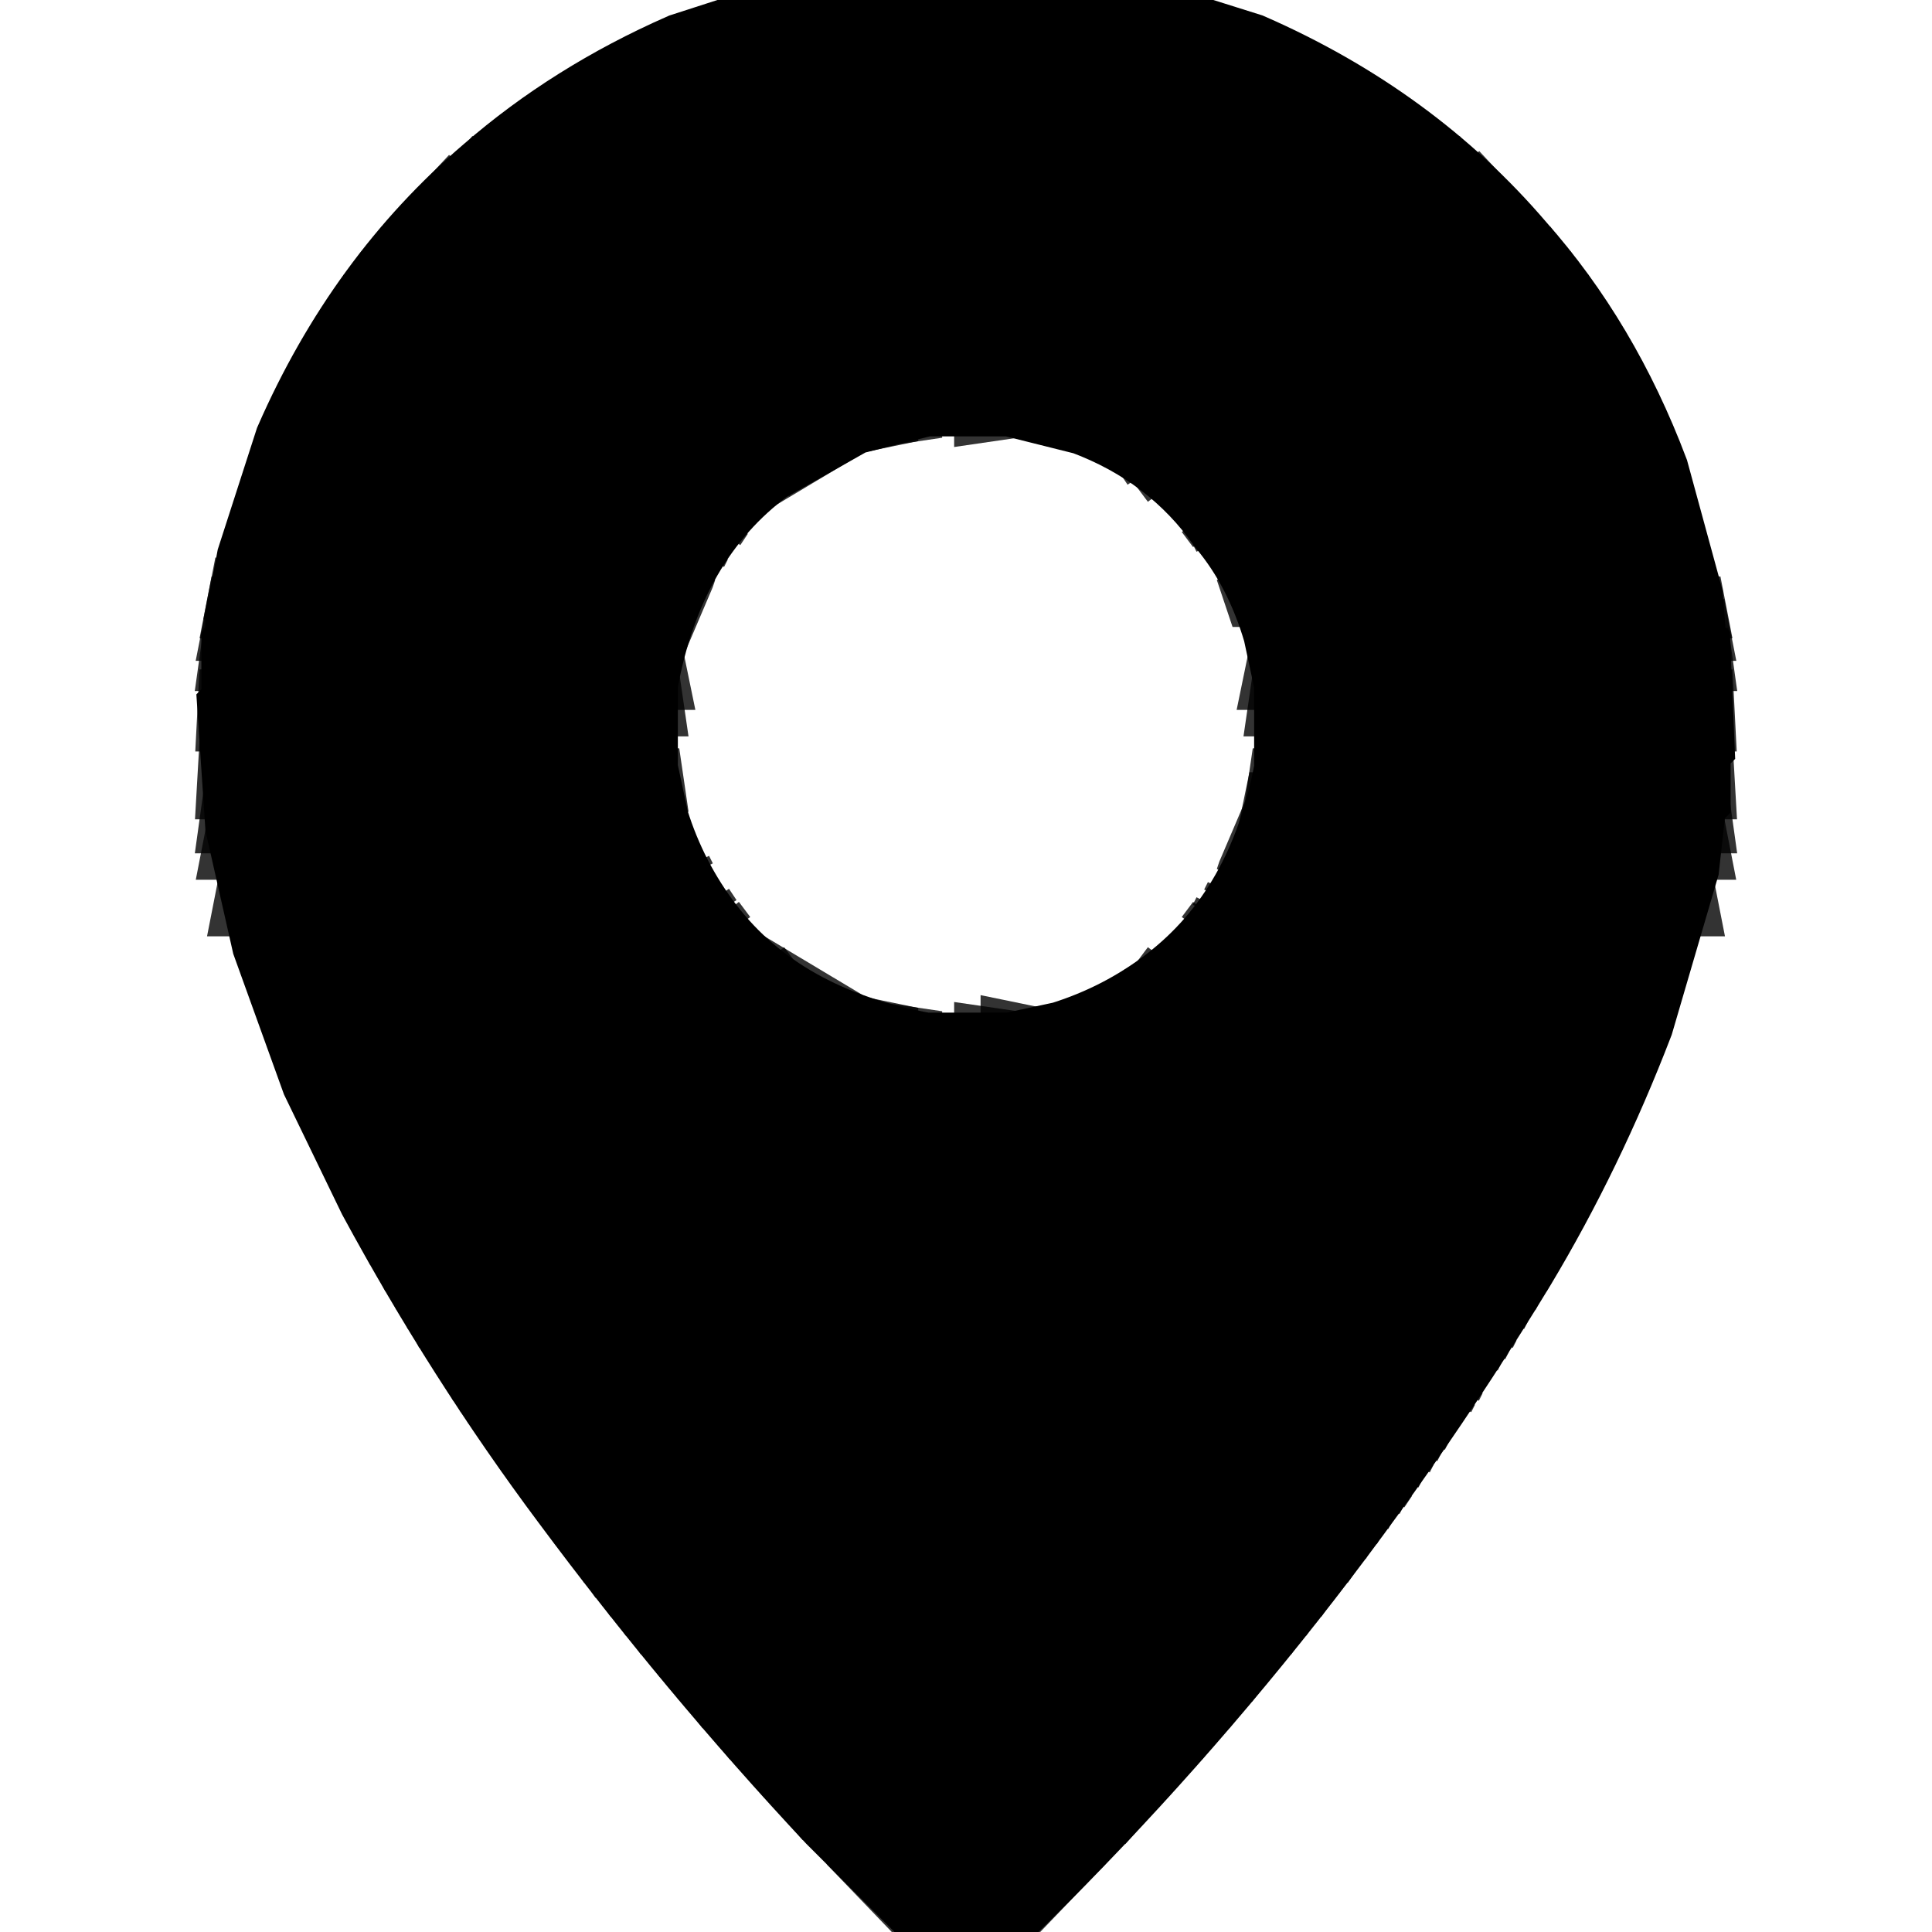 <svg width="22" height="22" viewBox="0 0 22 22" fill="none" xmlns="http://www.w3.org/2000/svg">
<g clip-path="url(#clip0_136_1011)">
<path opacity="0.8" d="M10.42 0L10.828 0.021L10.42 0.043V0Z" fill="black" stroke="black"/>
<path opacity="0.8" d="M11.193 0L11.602 0.021L11.193 0.043V0Z" fill="black" stroke="black"/>
<path opacity="0.8" d="M9.99 0.043L10.141 0.064L9.99 0.086V0.043Z" fill="black" stroke="black"/>
<path opacity="0.8" d="M11.924 0.043L12.074 0.064L11.924 0.086V0.043Z" fill="black" stroke="black"/>
<path opacity="0.8" d="M9.689 0.086L9.797 0.107L9.689 0.129V0.086Z" fill="black" stroke="black"/>
<path opacity="0.8" d="M12.225 0.086L12.332 0.107L12.225 0.129V0.086Z" fill="black" stroke="black"/>
<path opacity="0.8" d="M9.432 0.129L9.539 0.15L9.432 0.172V0.129Z" fill="black" stroke="black"/>
<path opacity="0.8" d="M12.482 0.129L12.59 0.15L12.482 0.172V0.129Z" fill="black" stroke="black"/>
<path opacity="0.8" d="M6.896 1.074L6.854 1.16" stroke="black"/>
<path opacity="0.8" d="M15.104 1.074L15.146 1.16" stroke="black"/>
<path opacity="0.8" d="M6.682 1.203L6.639 1.289" stroke="black"/>
<path opacity="0.8" d="M15.318 1.203L15.361 1.289" stroke="black"/>
<path opacity="0.8" d="M6.553 1.289L6.51 1.375" stroke="black"/>
<path opacity="0.8" d="M15.447 1.289L15.49 1.375" stroke="black"/>
<path opacity="0.8" d="M6.424 1.375L6.381 1.461" stroke="black"/>
<path opacity="0.8" d="M6.295 1.461L6.252 1.547" stroke="black"/>
<path opacity="0.8" d="M15.705 1.461L15.748 1.547" stroke="black"/>
<path opacity="0.8" d="M6.166 1.547L6.123 1.633" stroke="black"/>
<path opacity="0.8" d="M15.834 1.547L15.877 1.633" stroke="black"/>
<path opacity="0.8" d="M5.994 1.676L5.908 1.805" stroke="black"/>
<path opacity="0.8" d="M16.006 1.676L16.092 1.805" stroke="black"/>
<path opacity="0.8" d="M5.779 1.848L5.65 2.02" stroke="black"/>
<path opacity="0.8" d="M16.221 1.848L16.35 2.02" stroke="black"/>
<path opacity="0.8" d="M16.479 2.062L17.123 2.75" stroke="black"/>
<path opacity="0.8" d="M5.479 2.105L4.877 2.75" stroke="black"/>
<path opacity="0.8" d="M4.748 2.879L4.619 3.051" stroke="black"/>
<path opacity="0.8" d="M17.252 2.879L17.381 3.051" stroke="black"/>
<path opacity="0.8" d="M4.533 3.137L4.447 3.266" stroke="black"/>
<path opacity="0.8" d="M17.467 3.137L17.553 3.266" stroke="black"/>
<path opacity="0.8" d="M4.361 3.352L4.318 3.438" stroke="black"/>
<path opacity="0.8" d="M17.639 3.352L17.682 3.438" stroke="black"/>
<path opacity="0.8" d="M4.275 3.48L4.232 3.566" stroke="black"/>
<path opacity="0.8" d="M17.725 3.48L17.768 3.566" stroke="black"/>
<path opacity="0.8" d="M17.811 3.609L17.854 3.695" stroke="black"/>
<path opacity="0.8" d="M4.104 3.738L4.061 3.824" stroke="black"/>
<path opacity="0.8" d="M17.896 3.738L17.939 3.824" stroke="black"/>
<path opacity="0.8" d="M4.018 3.867L3.975 3.953" stroke="black"/>
<path opacity="0.8" d="M17.982 3.867L18.025 3.953" stroke="black"/>
<path opacity="0.8" d="M3.889 4.082L3.846 4.168" stroke="black"/>
<path opacity="0.8" d="M18.111 4.082L18.154 4.168" stroke="black"/>
<path opacity="0.8" d="M10.506 4.469L10.656 4.49L10.506 4.512V4.469Z" fill="black" stroke="black"/>
<path opacity="0.8" d="M11.365 4.469L11.516 4.49L11.365 4.512V4.469Z" fill="black" stroke="black"/>
<path opacity="0.8" d="M10.248 4.512L10.355 4.533L10.248 4.555V4.512Z" fill="black" stroke="black"/>
<path opacity="0.8" d="M9.26 4.855L9.324 4.877L9.217 4.941L9.26 4.855Z" fill="black" stroke="black"/>
<path opacity="0.8" d="M12.74 4.855L12.783 4.941" stroke="black"/>
<path opacity="0.8" d="M8.959 5.027L8.916 5.113" stroke="black"/>
<path opacity="0.8" d="M13.17 5.113L13.256 5.242" stroke="black"/>
<path opacity="0.8" d="M8.658 5.242L8.572 5.371" stroke="black"/>
<path opacity="0.8" d="M13.342 5.242L13.471 5.414" stroke="black"/>
<path opacity="0.8" d="M13.857 5.758L13.986 5.93" stroke="black"/>
<path opacity="0.8" d="M8.1 5.801L8.014 5.93" stroke="black"/>
<path opacity="0.8" d="M14.029 5.973L14.072 6.059" stroke="black"/>
<path opacity="0.8" d="M7.842 6.145L7.799 6.23" stroke="black"/>
<path opacity="0.8" d="M2.943 6.445L2.965 6.553H2.922L2.943 6.445Z" fill="black" stroke="black"/>
<path opacity="0.8" d="M7.67 6.445L7.648 6.51L7.584 6.66L7.562 6.596L7.67 6.445Z" fill="black" stroke="black"/>
<path opacity="0.8" d="M14.33 6.445L14.438 6.639H14.395L14.33 6.445Z" fill="black" stroke="black"/>
<path opacity="0.8" d="M2.9 6.66L2.922 6.768H2.879L2.9 6.66Z" fill="black" stroke="black"/>
<path opacity="0.8" d="M19.1 6.66L19.121 6.768H19.078L19.1 6.66Z" fill="black" stroke="black"/>
<path opacity="0.8" d="M2.857 6.918L2.879 7.025H2.836L2.857 6.918Z" fill="black" stroke="black"/>
<path opacity="0.8" d="M19.143 6.918L19.164 7.025H19.121L19.143 6.918Z" fill="black" stroke="black"/>
<path opacity="0.8" d="M2.814 7.219L2.836 7.369H2.793L2.814 7.219Z" fill="black" stroke="black"/>
<path opacity="0.8" d="M19.186 7.219L19.207 7.369H19.164L19.186 7.219Z" fill="black" stroke="black"/>
<path opacity="0.8" d="M7.283 7.477L7.305 7.584H7.262L7.283 7.477Z" fill="black" stroke="black"/>
<path opacity="0.8" d="M14.717 7.477L14.738 7.584H14.695L14.717 7.477Z" fill="black" stroke="black"/>
<path opacity="0.8" d="M2.771 7.648L2.793 8.057H2.75L2.771 7.648Z" fill="black" stroke="black"/>
<path opacity="0.8" d="M19.229 7.648L19.25 8.057H19.207L19.229 7.648Z" fill="black" stroke="black"/>
<path opacity="0.8" d="M7.24 7.734L7.262 7.885H7.219L7.24 7.734Z" fill="black" stroke="black"/>
<path opacity="0.8" d="M14.76 7.734L14.781 7.885H14.738L14.76 7.734Z" fill="black" stroke="black"/>
<path opacity="0.8" d="M2.771 8.465L2.793 8.83H2.75L2.771 8.465Z" fill="black" stroke="black"/>
<path opacity="0.8" d="M19.229 8.465L19.25 8.83H19.207L19.229 8.465Z" fill="black" stroke="black"/>
<path opacity="0.8" d="M7.24 8.594L7.262 8.744H7.219L7.24 8.594Z" fill="black" stroke="black"/>
<path opacity="0.8" d="M14.76 8.594L14.781 8.744H14.738L14.76 8.594Z" fill="black" stroke="black"/>
<path opacity="0.8" d="M14.717 8.895L14.738 9.002H14.695L14.717 8.895Z" fill="black" stroke="black"/>
<path opacity="0.8" d="M2.814 9.066L2.836 9.217H2.793L2.814 9.066Z" fill="black" stroke="black"/>
<path opacity="0.8" d="M19.186 9.066L19.207 9.217H19.164L19.186 9.066Z" fill="black" stroke="black"/>
<path opacity="0.8" d="M2.857 9.41L2.879 9.518H2.836L2.857 9.41Z" fill="black" stroke="black"/>
<path opacity="0.8" d="M19.143 9.41L19.164 9.518H19.121L19.143 9.41Z" fill="black" stroke="black"/>
<path opacity="0.8" d="M14.416 9.84L14.438 9.904L14.33 10.055L14.352 9.99L14.416 9.84Z" fill="black" stroke="black"/>
<path opacity="0.8" d="M7.627 9.969L7.67 10.055" stroke="black"/>
<path opacity="0.8" d="M2.986 10.055L3.008 10.162H2.965L2.986 10.055Z" fill="black" stroke="black"/>
<path opacity="0.8" d="M19.014 10.055L19.035 10.162H18.992L19.014 10.055Z" fill="black" stroke="black"/>
<path opacity="0.8" d="M14.201 10.27L14.158 10.355" stroke="black"/>
<path opacity="0.8" d="M7.885 10.398L7.971 10.527" stroke="black"/>
<path opacity="0.8" d="M14.072 10.441L14.029 10.527" stroke="black"/>
<path opacity="0.8" d="M8.014 10.57L8.143 10.742" stroke="black"/>
<path opacity="0.8" d="M13.986 10.57L13.857 10.742" stroke="black"/>
<path opacity="0.8" d="M8.529 11.086L8.658 11.258" stroke="black"/>
<path opacity="0.8" d="M13.471 11.086L13.342 11.258" stroke="black"/>
<path opacity="0.8" d="M8.744 11.258L8.787 11.344" stroke="black"/>
<path opacity="0.8" d="M13.256 11.258L13.213 11.344" stroke="black"/>
<path opacity="0.8" d="M13.084 11.387L13.041 11.473" stroke="black"/>
<path opacity="0.8" d="M9.002 11.43L9.045 11.516" stroke="black"/>
<path opacity="0.8" d="M12.783 11.559L12.74 11.645" stroke="black"/>
<path opacity="0.8" d="M9.303 11.602L9.41 11.666L9.346 11.688L9.303 11.602Z" fill="black" stroke="black"/>
<path opacity="0.8" d="M10.248 11.945L10.355 11.967L10.248 11.988V11.945Z" fill="black" stroke="black"/>
<path opacity="0.8" d="M11.666 11.945L11.773 11.967L11.666 11.988V11.945Z" fill="black" stroke="black"/>
<path opacity="0.8" d="M10.506 11.988L10.656 12.01L10.506 12.031V11.988Z" fill="black" stroke="black"/>
<path opacity="0.8" d="M11.365 11.988L11.516 12.01L11.365 12.031V11.988Z" fill="black" stroke="black"/>
<path opacity="0.8" d="M4.361 13.621L4.404 13.707" stroke="black"/>
<path opacity="0.8" d="M17.639 13.621L17.596 13.707" stroke="black"/>
<path opacity="0.8" d="M4.619 14.094L4.662 14.18" stroke="black"/>
<path opacity="0.8" d="M17.381 14.094L17.338 14.18" stroke="black"/>
<path opacity="0.8" d="M4.791 14.395L4.834 14.48" stroke="black"/>
<path opacity="0.8" d="M17.209 14.395L17.166 14.48" stroke="black"/>
<path opacity="0.8" d="M4.92 14.609L4.963 14.695" stroke="black"/>
<path opacity="0.8" d="M17.08 14.609L17.037 14.695" stroke="black"/>
<path opacity="0.8" d="M5.049 14.824L5.092 14.91" stroke="black"/>
<path opacity="0.8" d="M16.951 14.824L16.908 14.91" stroke="black"/>
<path opacity="0.8" d="M5.178 15.039L5.221 15.125" stroke="black"/>
<path opacity="0.8" d="M16.822 15.039L16.779 15.125" stroke="black"/>
<path opacity="0.8" d="M5.264 15.168L5.307 15.254" stroke="black"/>
<path opacity="0.8" d="M16.736 15.168L16.693 15.254" stroke="black"/>
<path opacity="0.8" d="M5.35 15.297L5.393 15.383" stroke="black"/>
<path opacity="0.8" d="M16.65 15.297L16.607 15.383" stroke="black"/>
<path opacity="0.8" d="M5.564 15.641L5.607 15.727" stroke="black"/>
<path opacity="0.8" d="M16.436 15.641L16.393 15.727" stroke="black"/>
<path opacity="0.8" d="M5.65 15.77L5.693 15.855" stroke="black"/>
<path opacity="0.8" d="M16.35 15.77L16.307 15.855" stroke="black"/>
<path opacity="0.8" d="M5.736 15.898L5.779 15.984" stroke="black"/>
<path opacity="0.8" d="M5.951 16.199L5.994 16.285" stroke="black"/>
<path opacity="0.8" d="M16.049 16.199L16.006 16.285" stroke="black"/>
<path opacity="0.8" d="M6.037 16.328L6.08 16.414" stroke="black"/>
<path opacity="0.8" d="M15.963 16.328L15.92 16.414" stroke="black"/>
<path opacity="0.8" d="M6.123 16.457L6.166 16.543" stroke="black"/>
<path opacity="0.8" d="M15.877 16.457L15.834 16.543" stroke="black"/>
<path opacity="0.8" d="M6.252 16.629L6.295 16.715" stroke="black"/>
<path opacity="0.8" d="M15.748 16.629L15.705 16.715" stroke="black"/>
<path opacity="0.8" d="M6.338 16.758L6.424 16.887" stroke="black"/>
<path opacity="0.8" d="M15.662 16.758L15.576 16.887" stroke="black"/>
<path opacity="0.8" d="M6.467 16.93L6.51 17.016" stroke="black"/>
<path opacity="0.8" d="M15.533 16.93L15.49 17.016" stroke="black"/>
<path opacity="0.8" d="M6.596 17.102L6.639 17.188" stroke="black"/>
<path opacity="0.8" d="M15.404 17.102L15.361 17.188" stroke="black"/>
<path opacity="0.8" d="M6.725 17.273L6.768 17.359" stroke="black"/>
<path opacity="0.8" d="M15.275 17.273L15.232 17.359" stroke="black"/>
<path opacity="0.8" d="M6.854 17.445L6.896 17.531" stroke="black"/>
<path opacity="0.8" d="M15.146 17.445L15.104 17.531" stroke="black"/>
<path opacity="0.8" d="M6.982 17.617L7.068 17.746" stroke="black"/>
<path opacity="0.8" d="M15.018 17.617L14.932 17.746" stroke="black"/>
<path opacity="0.8" d="M7.111 17.789L7.197 17.918" stroke="black"/>
<path opacity="0.8" d="M14.846 17.832L14.803 17.918" stroke="black"/>
<path opacity="0.8" d="M7.283 18.004L7.369 18.133" stroke="black"/>
<path opacity="0.8" d="M14.717 18.004L14.631 18.133" stroke="black"/>
<path opacity="0.8" d="M7.455 18.219L7.541 18.348" stroke="black"/>
<path opacity="0.8" d="M14.545 18.219L14.459 18.348" stroke="black"/>
<path opacity="0.8" d="M7.627 18.434L7.713 18.562" stroke="black"/>
<path opacity="0.8" d="M14.373 18.434L14.287 18.562" stroke="black"/>
<path opacity="0.8" d="M7.842 18.691L7.928 18.82" stroke="black"/>
<path opacity="0.8" d="M14.158 18.691L14.072 18.82" stroke="black"/>
<path opacity="0.8" d="M13.986 18.906L13.857 19.078" stroke="black"/>
<path opacity="0.8" d="M8.057 18.949L8.143 19.078" stroke="black"/>
<path opacity="0.8" d="M8.271 19.207L8.4 19.379" stroke="black"/>
<path opacity="0.8" d="M13.729 19.207L13.6 19.379" stroke="black"/>
<path opacity="0.8" d="M8.529 19.508L8.701 19.723" stroke="black"/>
<path opacity="0.8" d="M13.471 19.508L13.299 19.723" stroke="black"/>
<path opacity="0.8" d="M8.83 19.852L9.088 20.152" stroke="black"/>
<path opacity="0.8" d="M13.17 19.852L12.912 20.152" stroke="black"/>
<path opacity="0.8" d="M9.217 20.281L9.518 20.625" stroke="black"/>
<path opacity="0.8" d="M12.783 20.281L12.44 20.668" stroke="black"/>
<path opacity="0.8" d="M9.775 20.883L10.807 21.957" stroke="black"/>
<path opacity="0.8" d="M12.225 20.883L11.193 21.957" stroke="black"/>
<path d="M10.85 0L11.881 0.043L11.924 0.086L12.697 0.172L14.201 0.645C15.416 1.177 16.425 1.915 17.23 2.857C17.863 3.571 18.365 4.416 18.734 5.393L19.121 6.811L19.164 7.369L19.207 7.412L19.25 8.443L19.207 8.486V9.045L19.164 9.088L19.078 9.861L18.562 11.623C18.184 12.606 17.74 13.522 17.23 14.373C15.509 17.206 13.482 19.734 11.15 21.957L10.979 22L10.85 21.957L9.539 20.646C8.473 19.506 7.471 18.303 6.531 17.037C5.729 15.963 4.999 14.817 4.34 13.6L3.695 12.268L3.137 10.721L2.836 9.389L2.75 8.1L2.793 8.057V7.412L2.836 7.369V7.068L2.965 6.381L3.395 5.049C3.927 3.834 4.665 2.824 5.607 2.02C6.243 1.467 6.974 1.008 7.799 0.645L9.131 0.215L9.818 0.086H10.119L10.162 0.043H10.807L10.85 0ZM10.527 4.469L9.668 4.684L8.68 5.242C7.906 5.815 7.419 6.66 7.219 7.777V8.766L7.348 9.367C7.491 9.826 7.706 10.241 7.992 10.613C8.565 11.358 9.41 11.831 10.527 12.031H11.516L12.117 11.902C12.575 11.759 12.991 11.544 13.363 11.258C14.108 10.685 14.581 9.854 14.781 8.766V7.777L14.652 7.176C14.509 6.689 14.294 6.273 14.008 5.93C13.607 5.357 13.062 4.941 12.375 4.684L11.516 4.469H10.527Z" fill="black" stroke="black"/>
</g>
<defs>
<clipPath id="clip0_136_1011">
<rect width="22" height="22" fill="white"/>
</clipPath>
</defs>
</svg>
